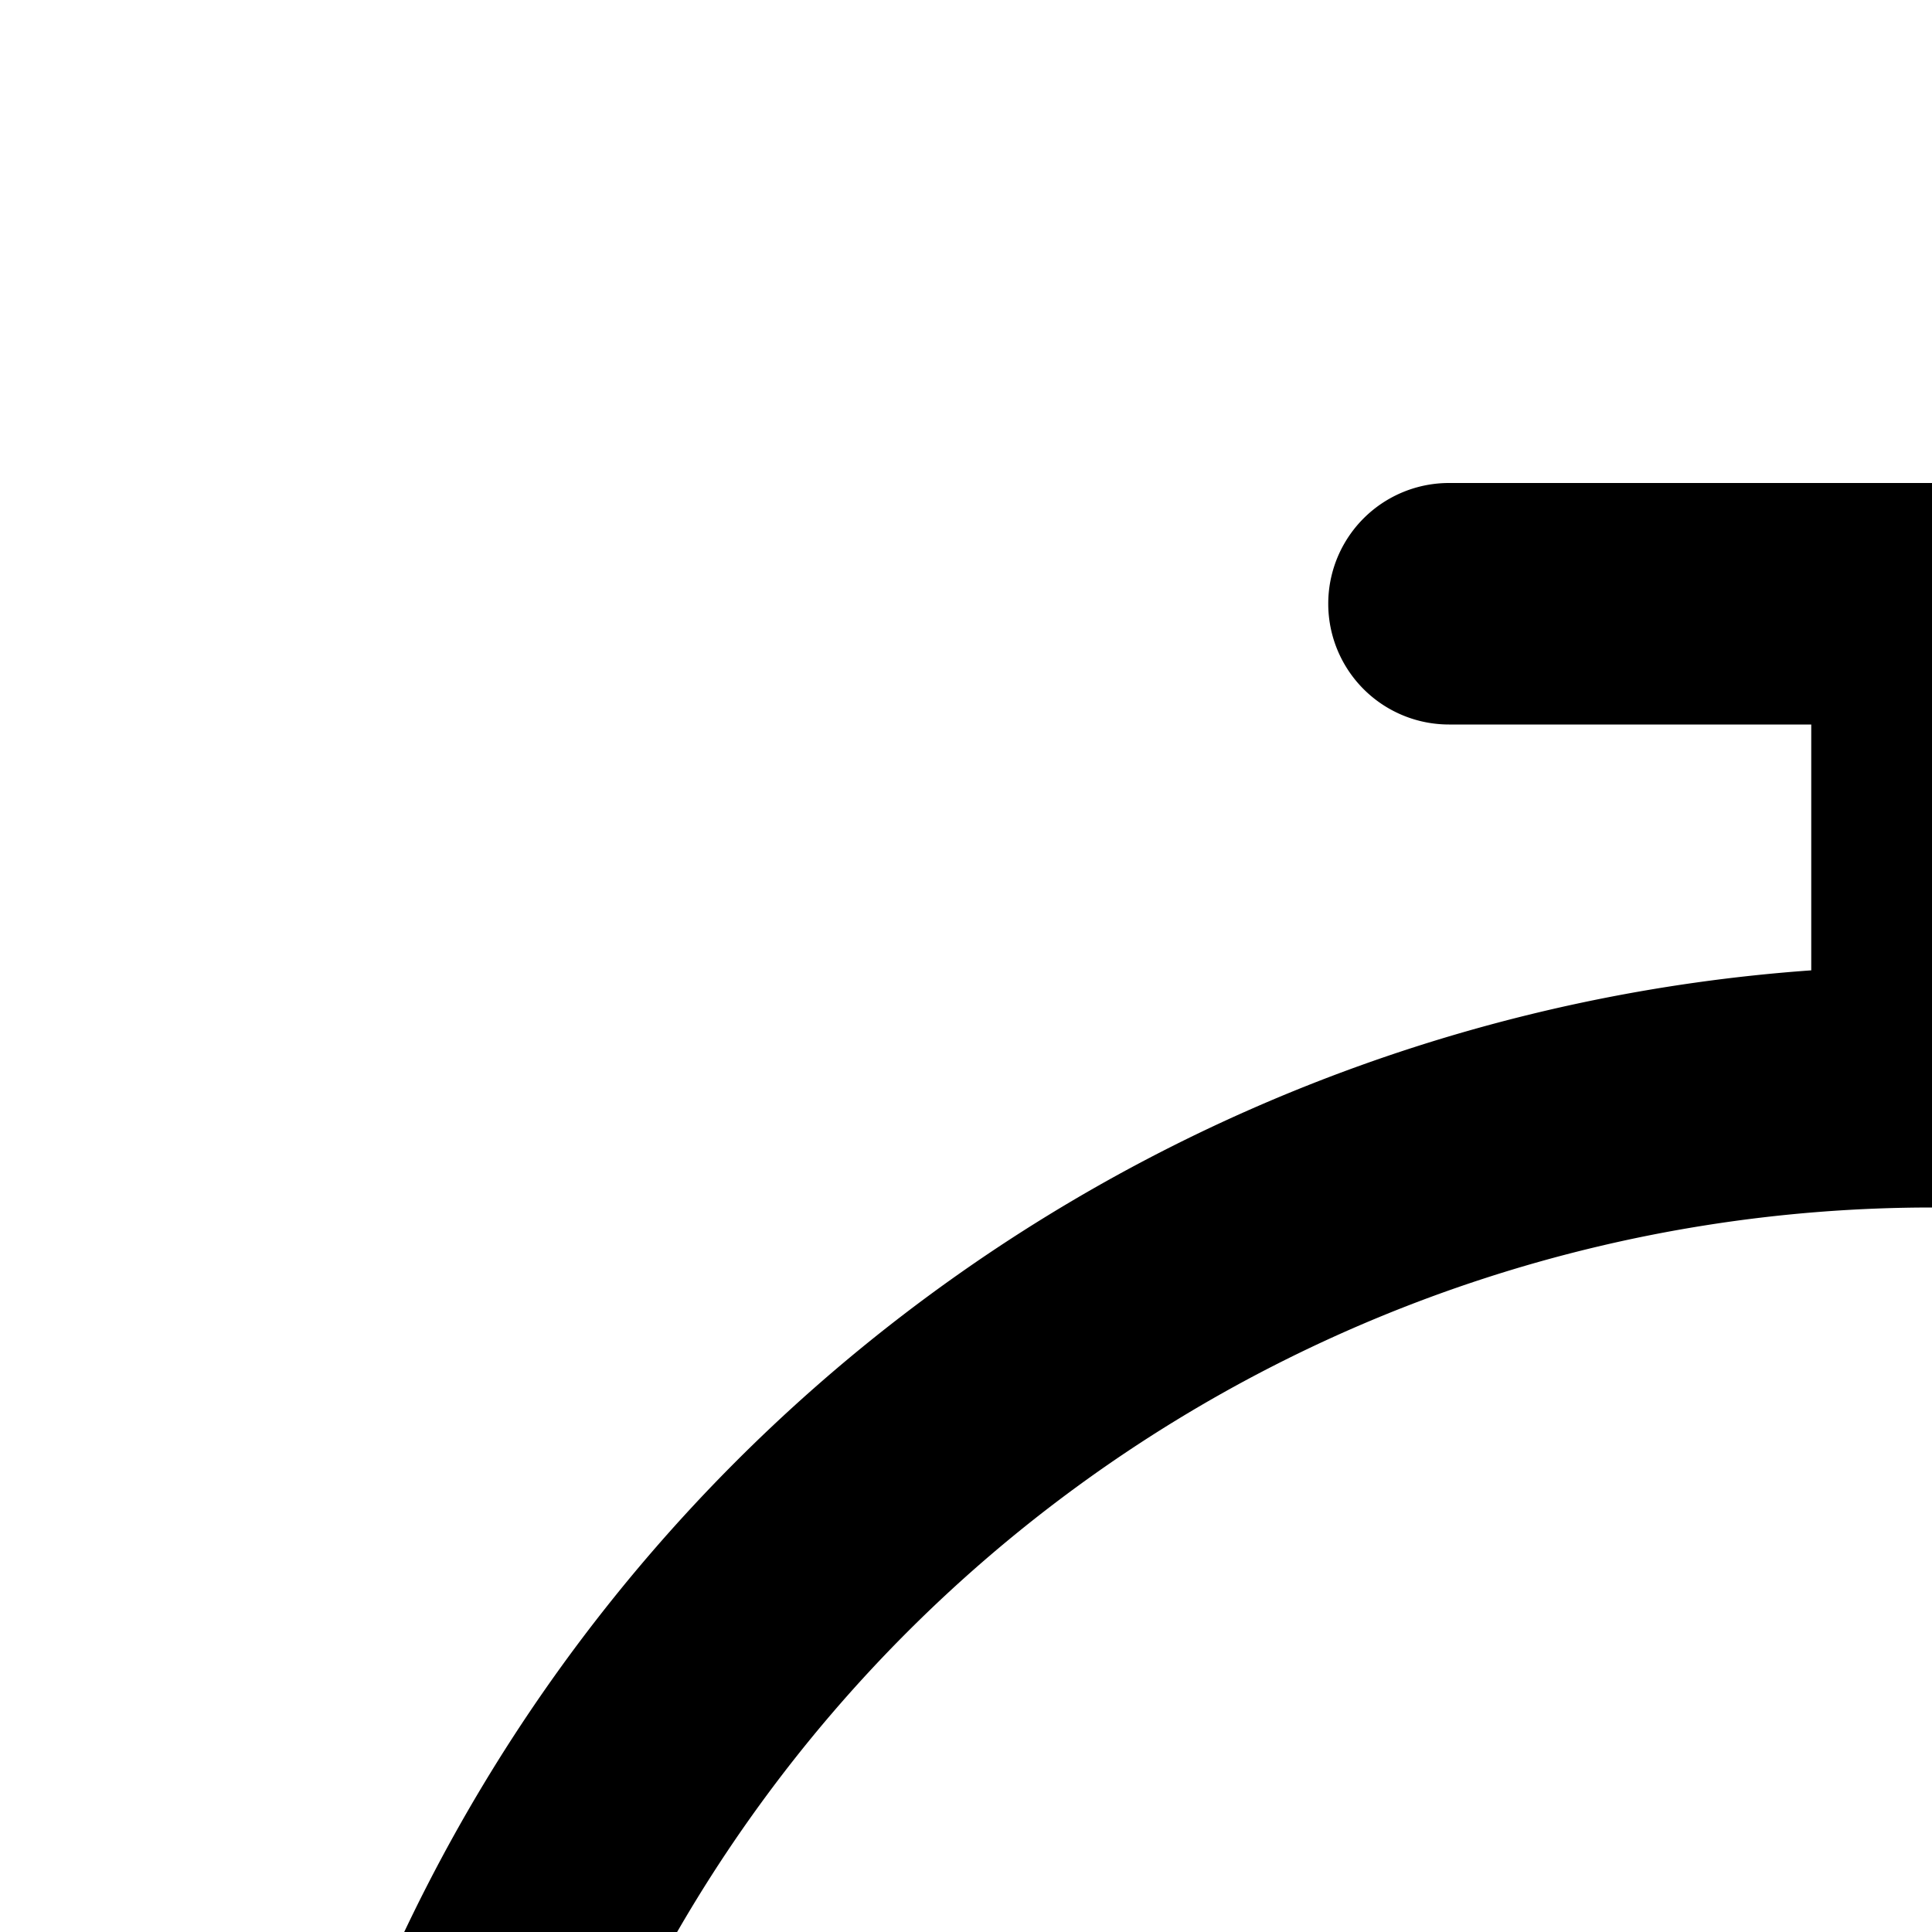 <svg xmlns="http://www.w3.org/2000/svg" version="1.1" viewBox="0 0 512 512" fill="currentColor"><path fill="currentColor" d="M480 257.152V192h-96a32 32 0 0 1 0-64h256a32 32 0 1 1 0 64h-96v65.152A448 448 0 0 1 955.52 768H68.48A448 448 0 0 1 480 257.152M128 704h768a384 384 0 1 0-768 0M96 832h832a32 32 0 1 1 0 64H96a32 32 0 1 1 0-64"/></svg>